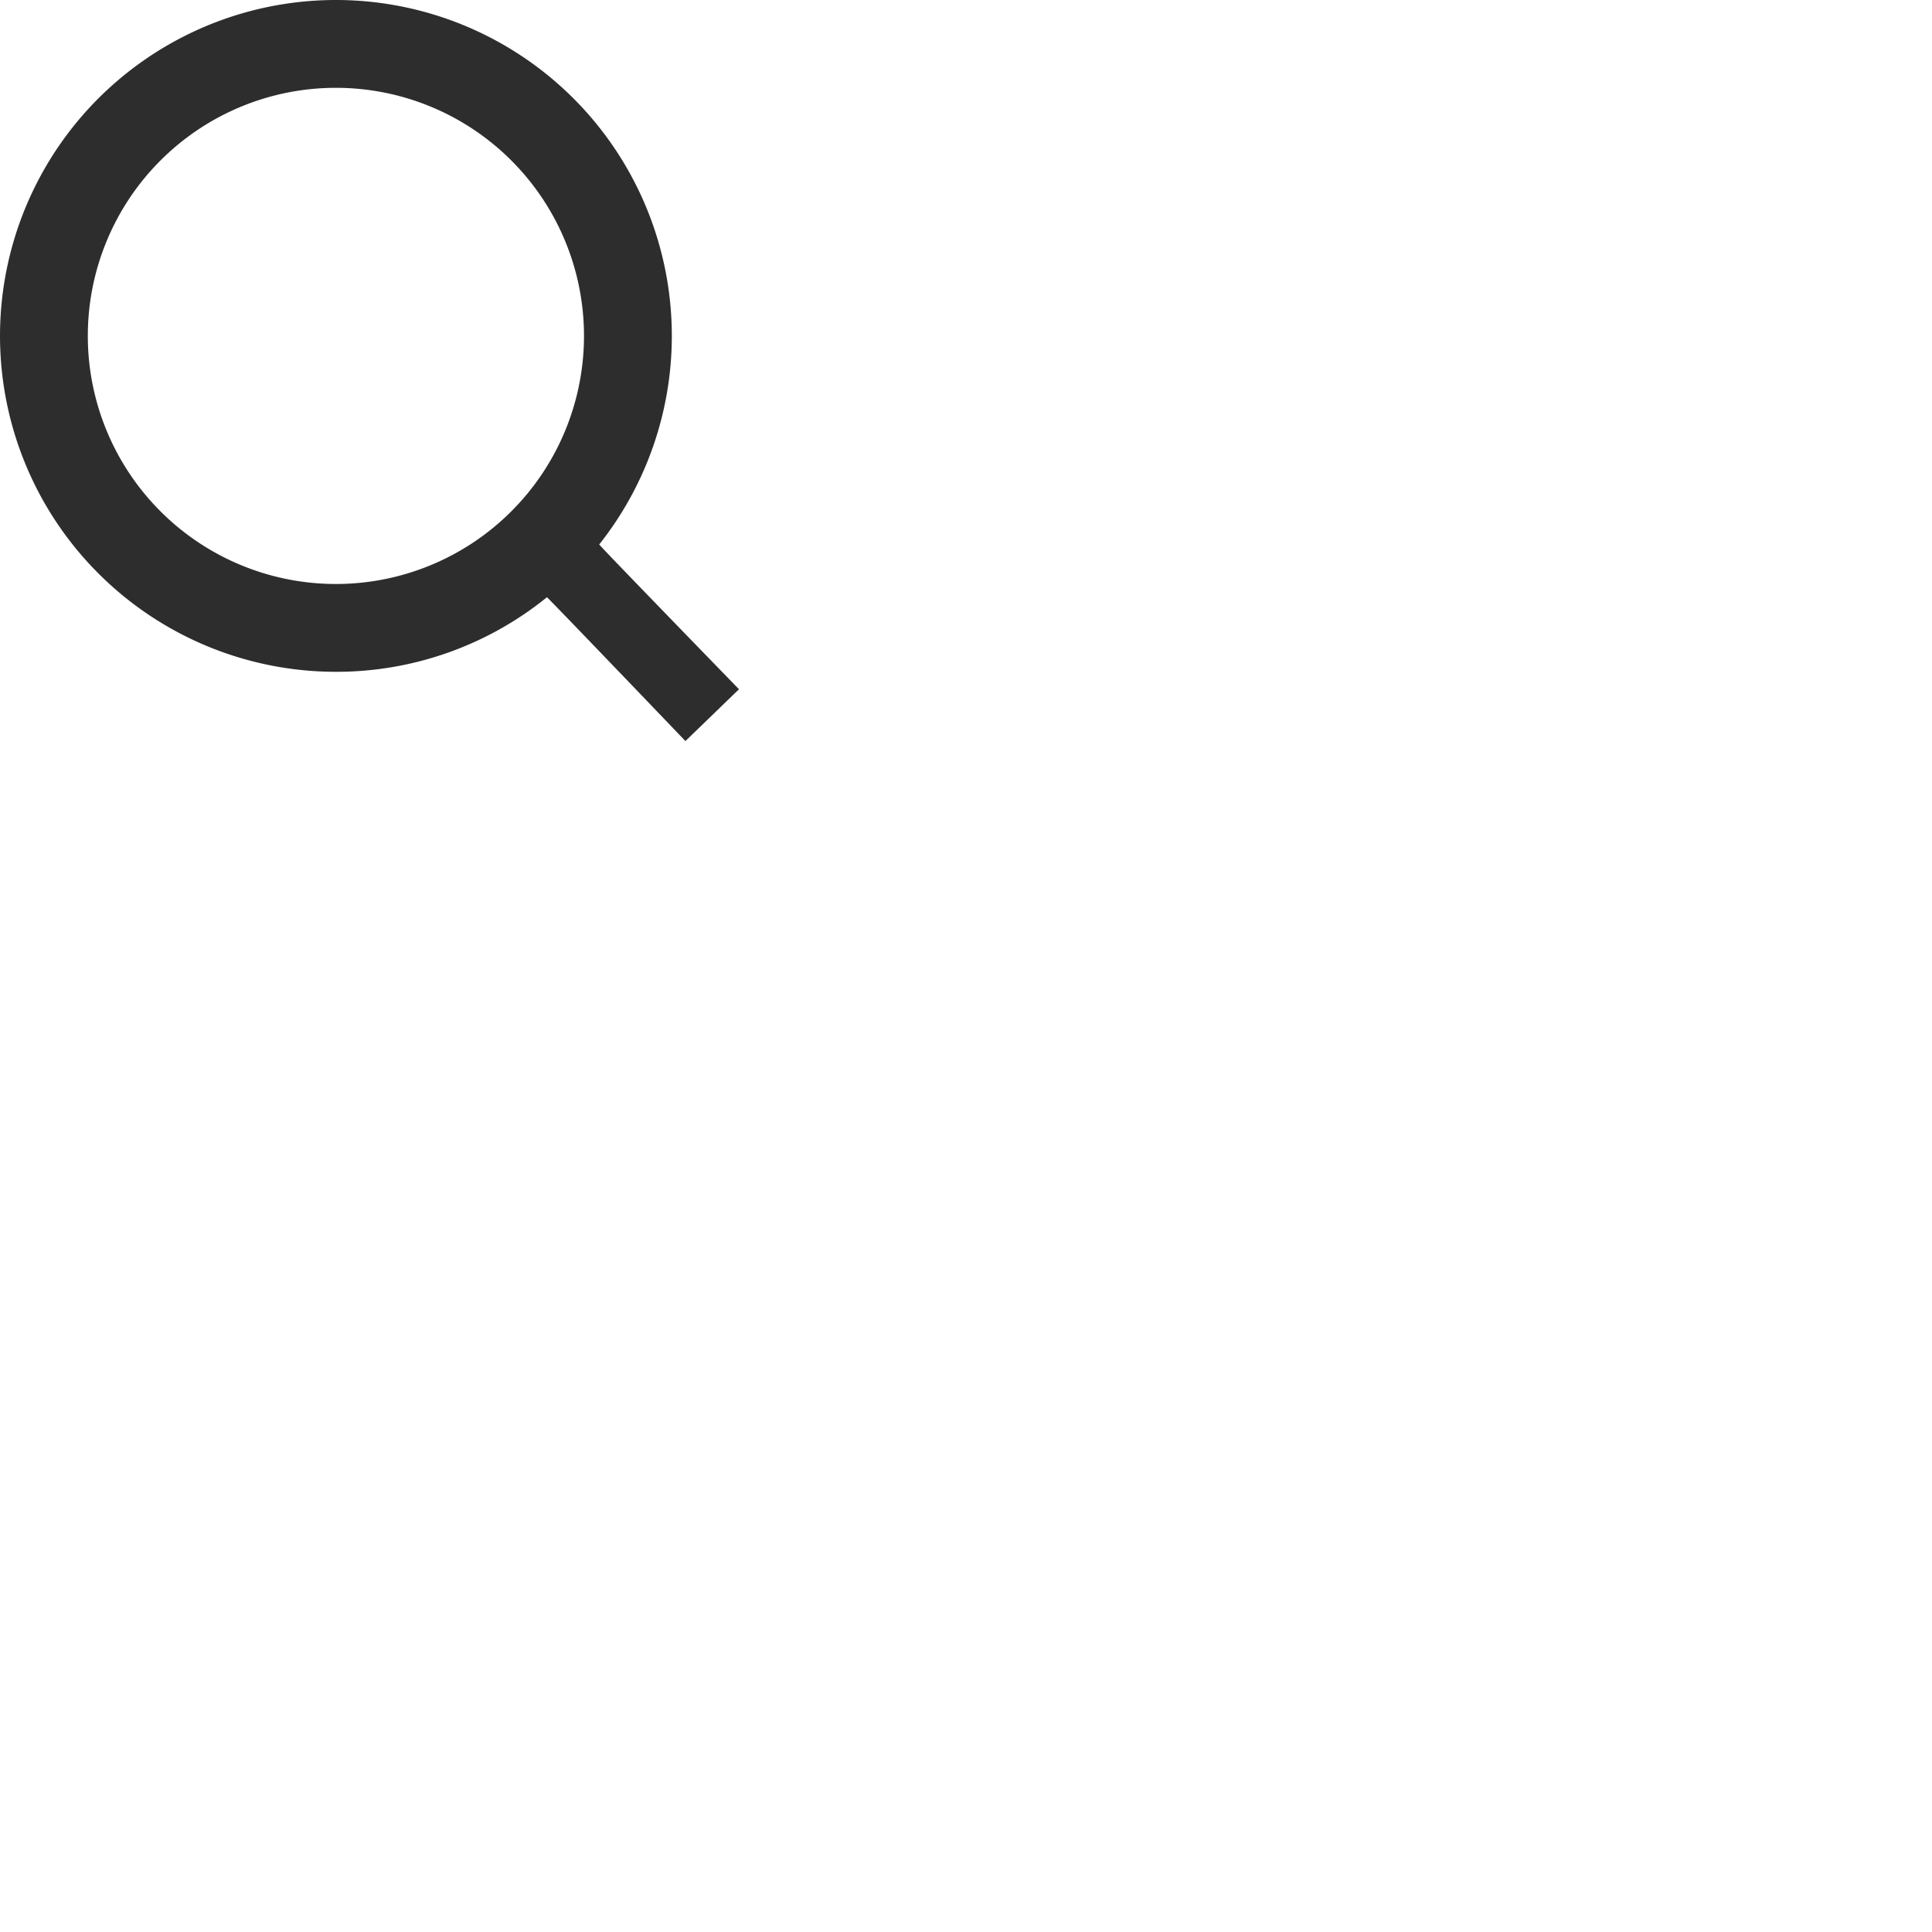 <svg width="44" height="44" xmlns="http://www.w3.org/2000/svg"><path d="M7.65 15.3a7.65 7.65 0 1 1 5.997-2.9c-.01.012 3.183 3.297 3.183 3.297l-1.22 1.18s-3.144-3.283-3.154-3.275A7.618 7.618 0 0 1 7.65 15.3zm0-2a5.65 5.65 0 1 0 0-11.3 5.65 5.65 0 0 0 0 11.3z" fill="#2D2D2D" fill-rule="evenodd"/></svg>